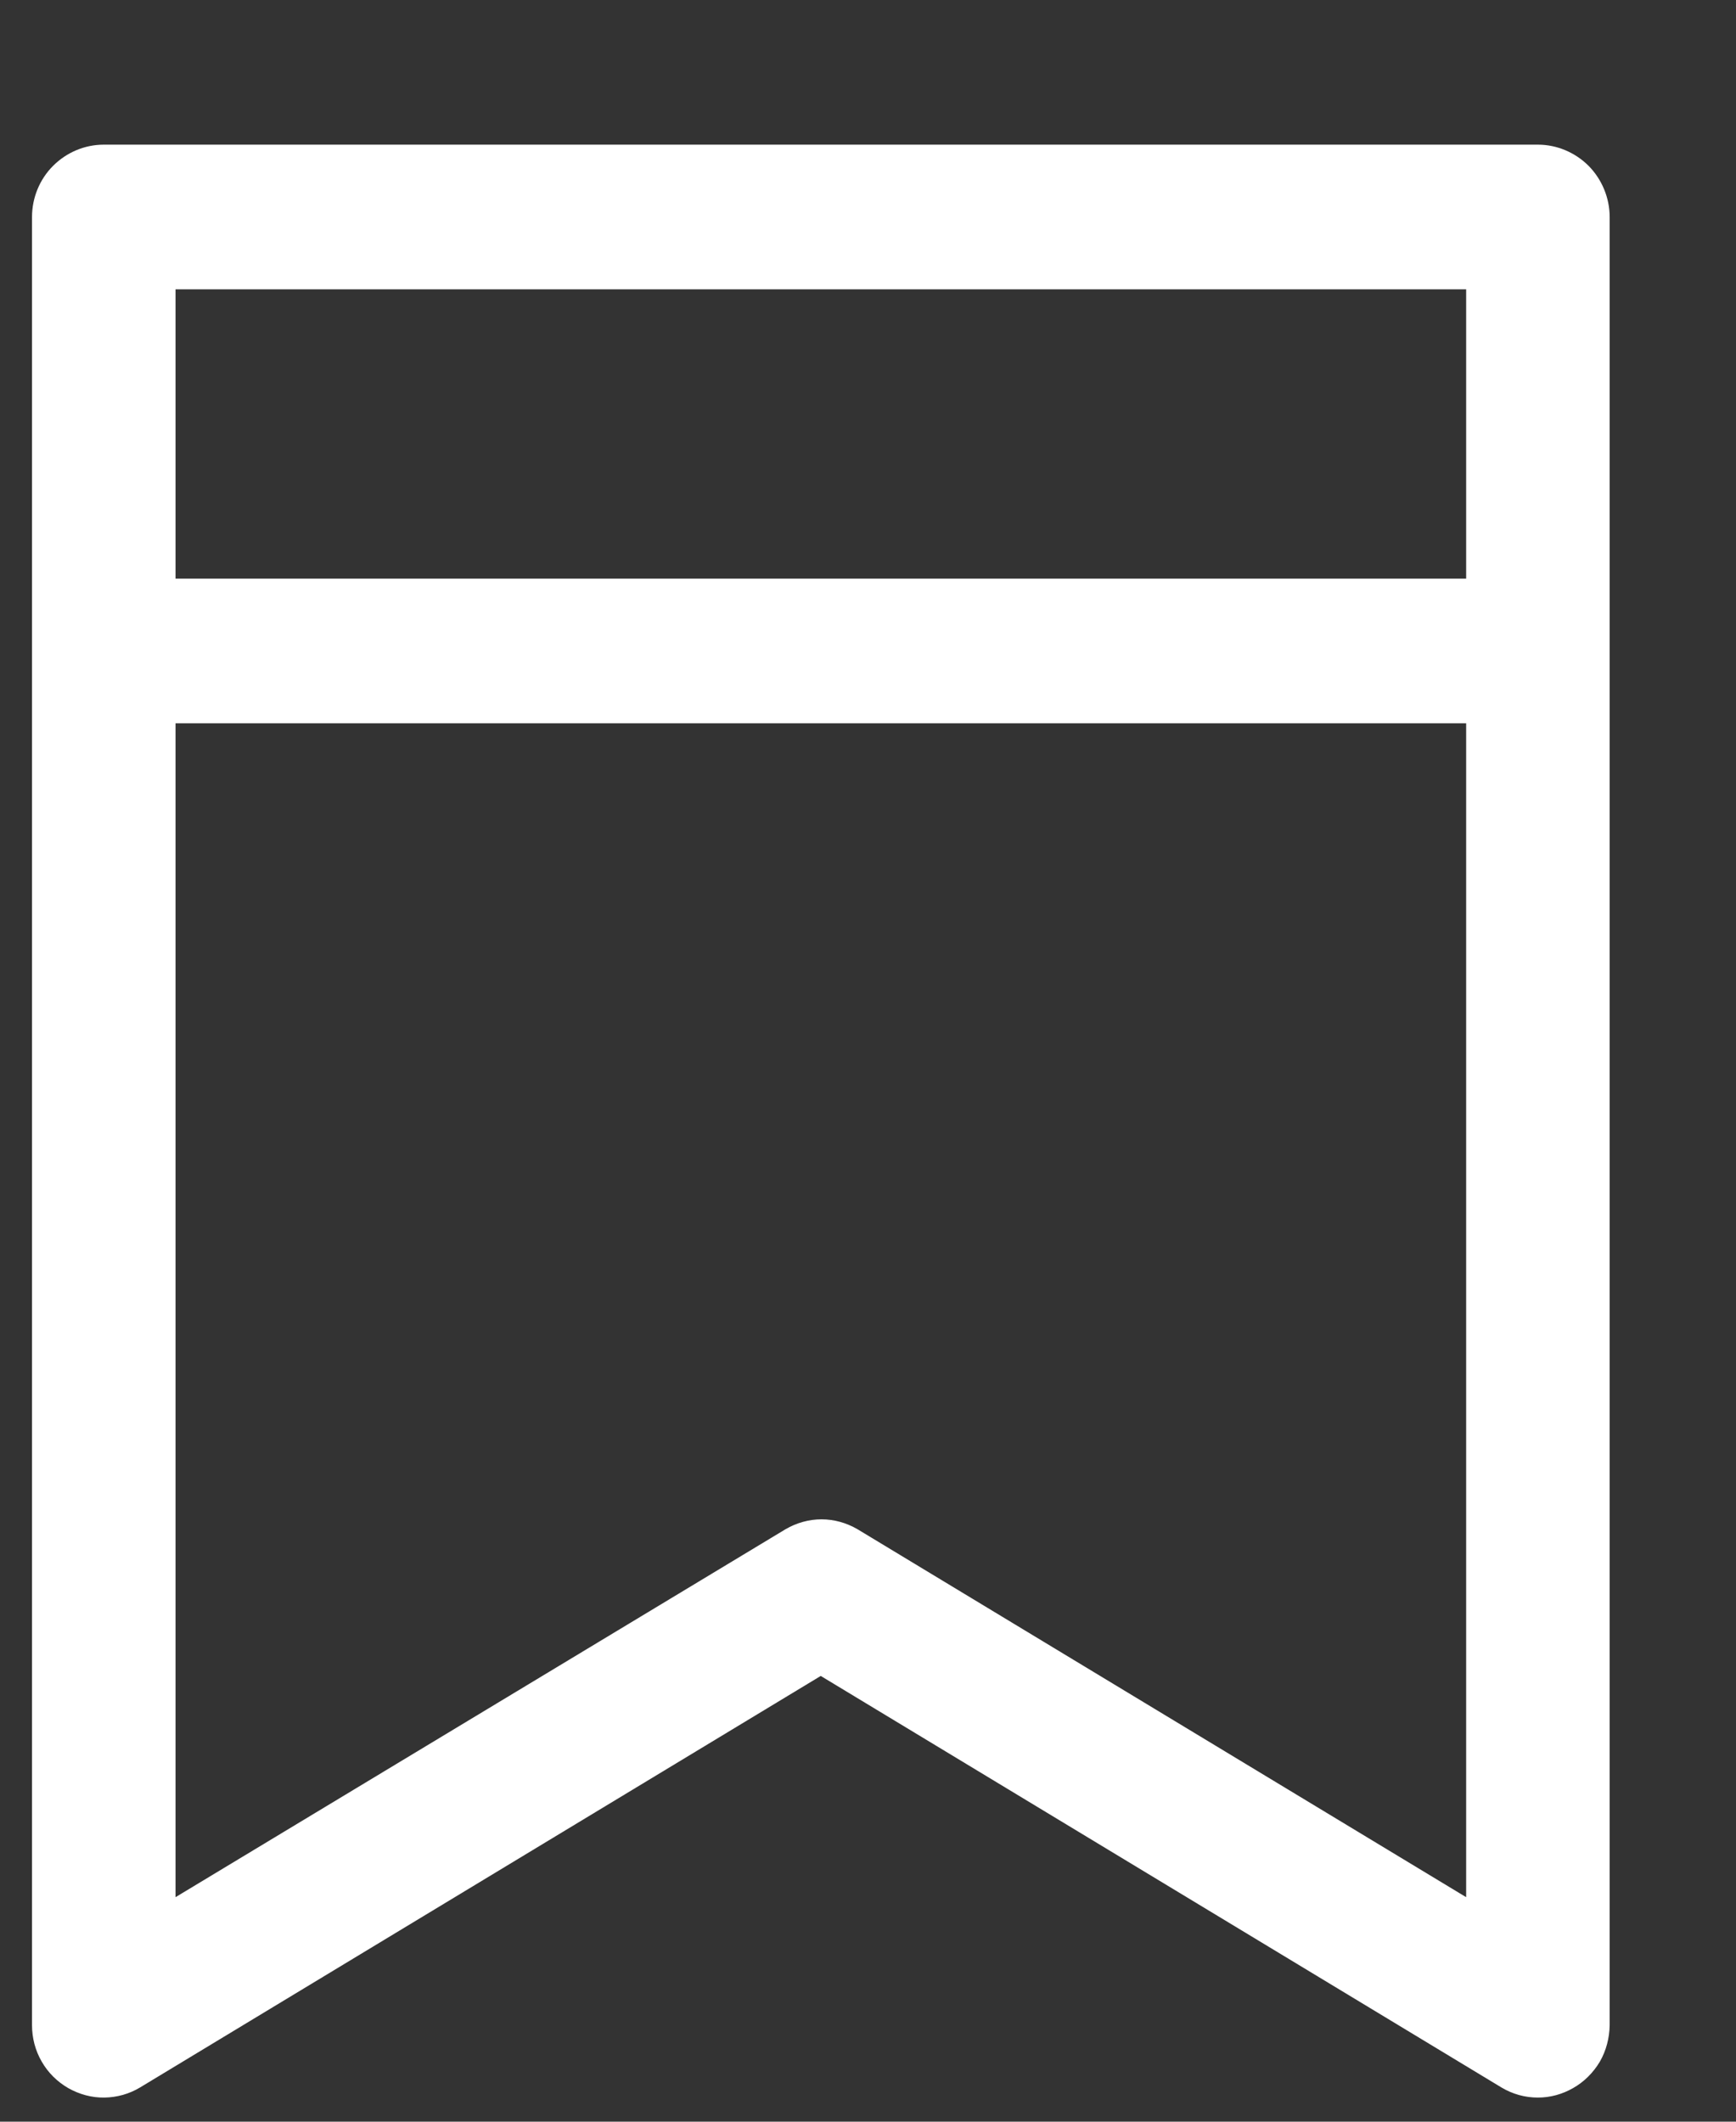 <svg width="9" height="11" viewBox="0 0 9 11" fill="none" xmlns="http://www.w3.org/2000/svg">
<rect x="0" y="0" width="9" height="11" fill="#333333" stroke="none"/>
<path d="M7.973 0.75H0.538C0.439 0.75 0.345 0.79 0.275 0.86C0.205 0.93 0.166 1.026 0.166 1.125V10.5C0.166 10.566 0.183 10.631 0.216 10.688C0.249 10.746 0.297 10.793 0.354 10.826C0.411 10.858 0.475 10.876 0.541 10.875C0.607 10.874 0.671 10.856 0.727 10.822L4.255 8.689L7.783 10.822C7.841 10.857 7.906 10.875 7.973 10.875C8.037 10.875 8.099 10.858 8.155 10.826C8.212 10.794 8.26 10.746 8.294 10.689C8.327 10.632 8.344 10.566 8.345 10.5V1.125C8.345 1.026 8.305 0.93 8.236 0.86C8.166 0.79 8.071 0.75 7.973 0.75ZM7.601 1.5V3H0.91V1.5H7.601ZM4.445 7.928C4.388 7.895 4.324 7.877 4.259 7.877C4.194 7.877 4.13 7.895 4.073 7.928L0.91 9.836V3.75H7.601V9.836L4.445 7.928Z" fill="white"/>
</svg>
